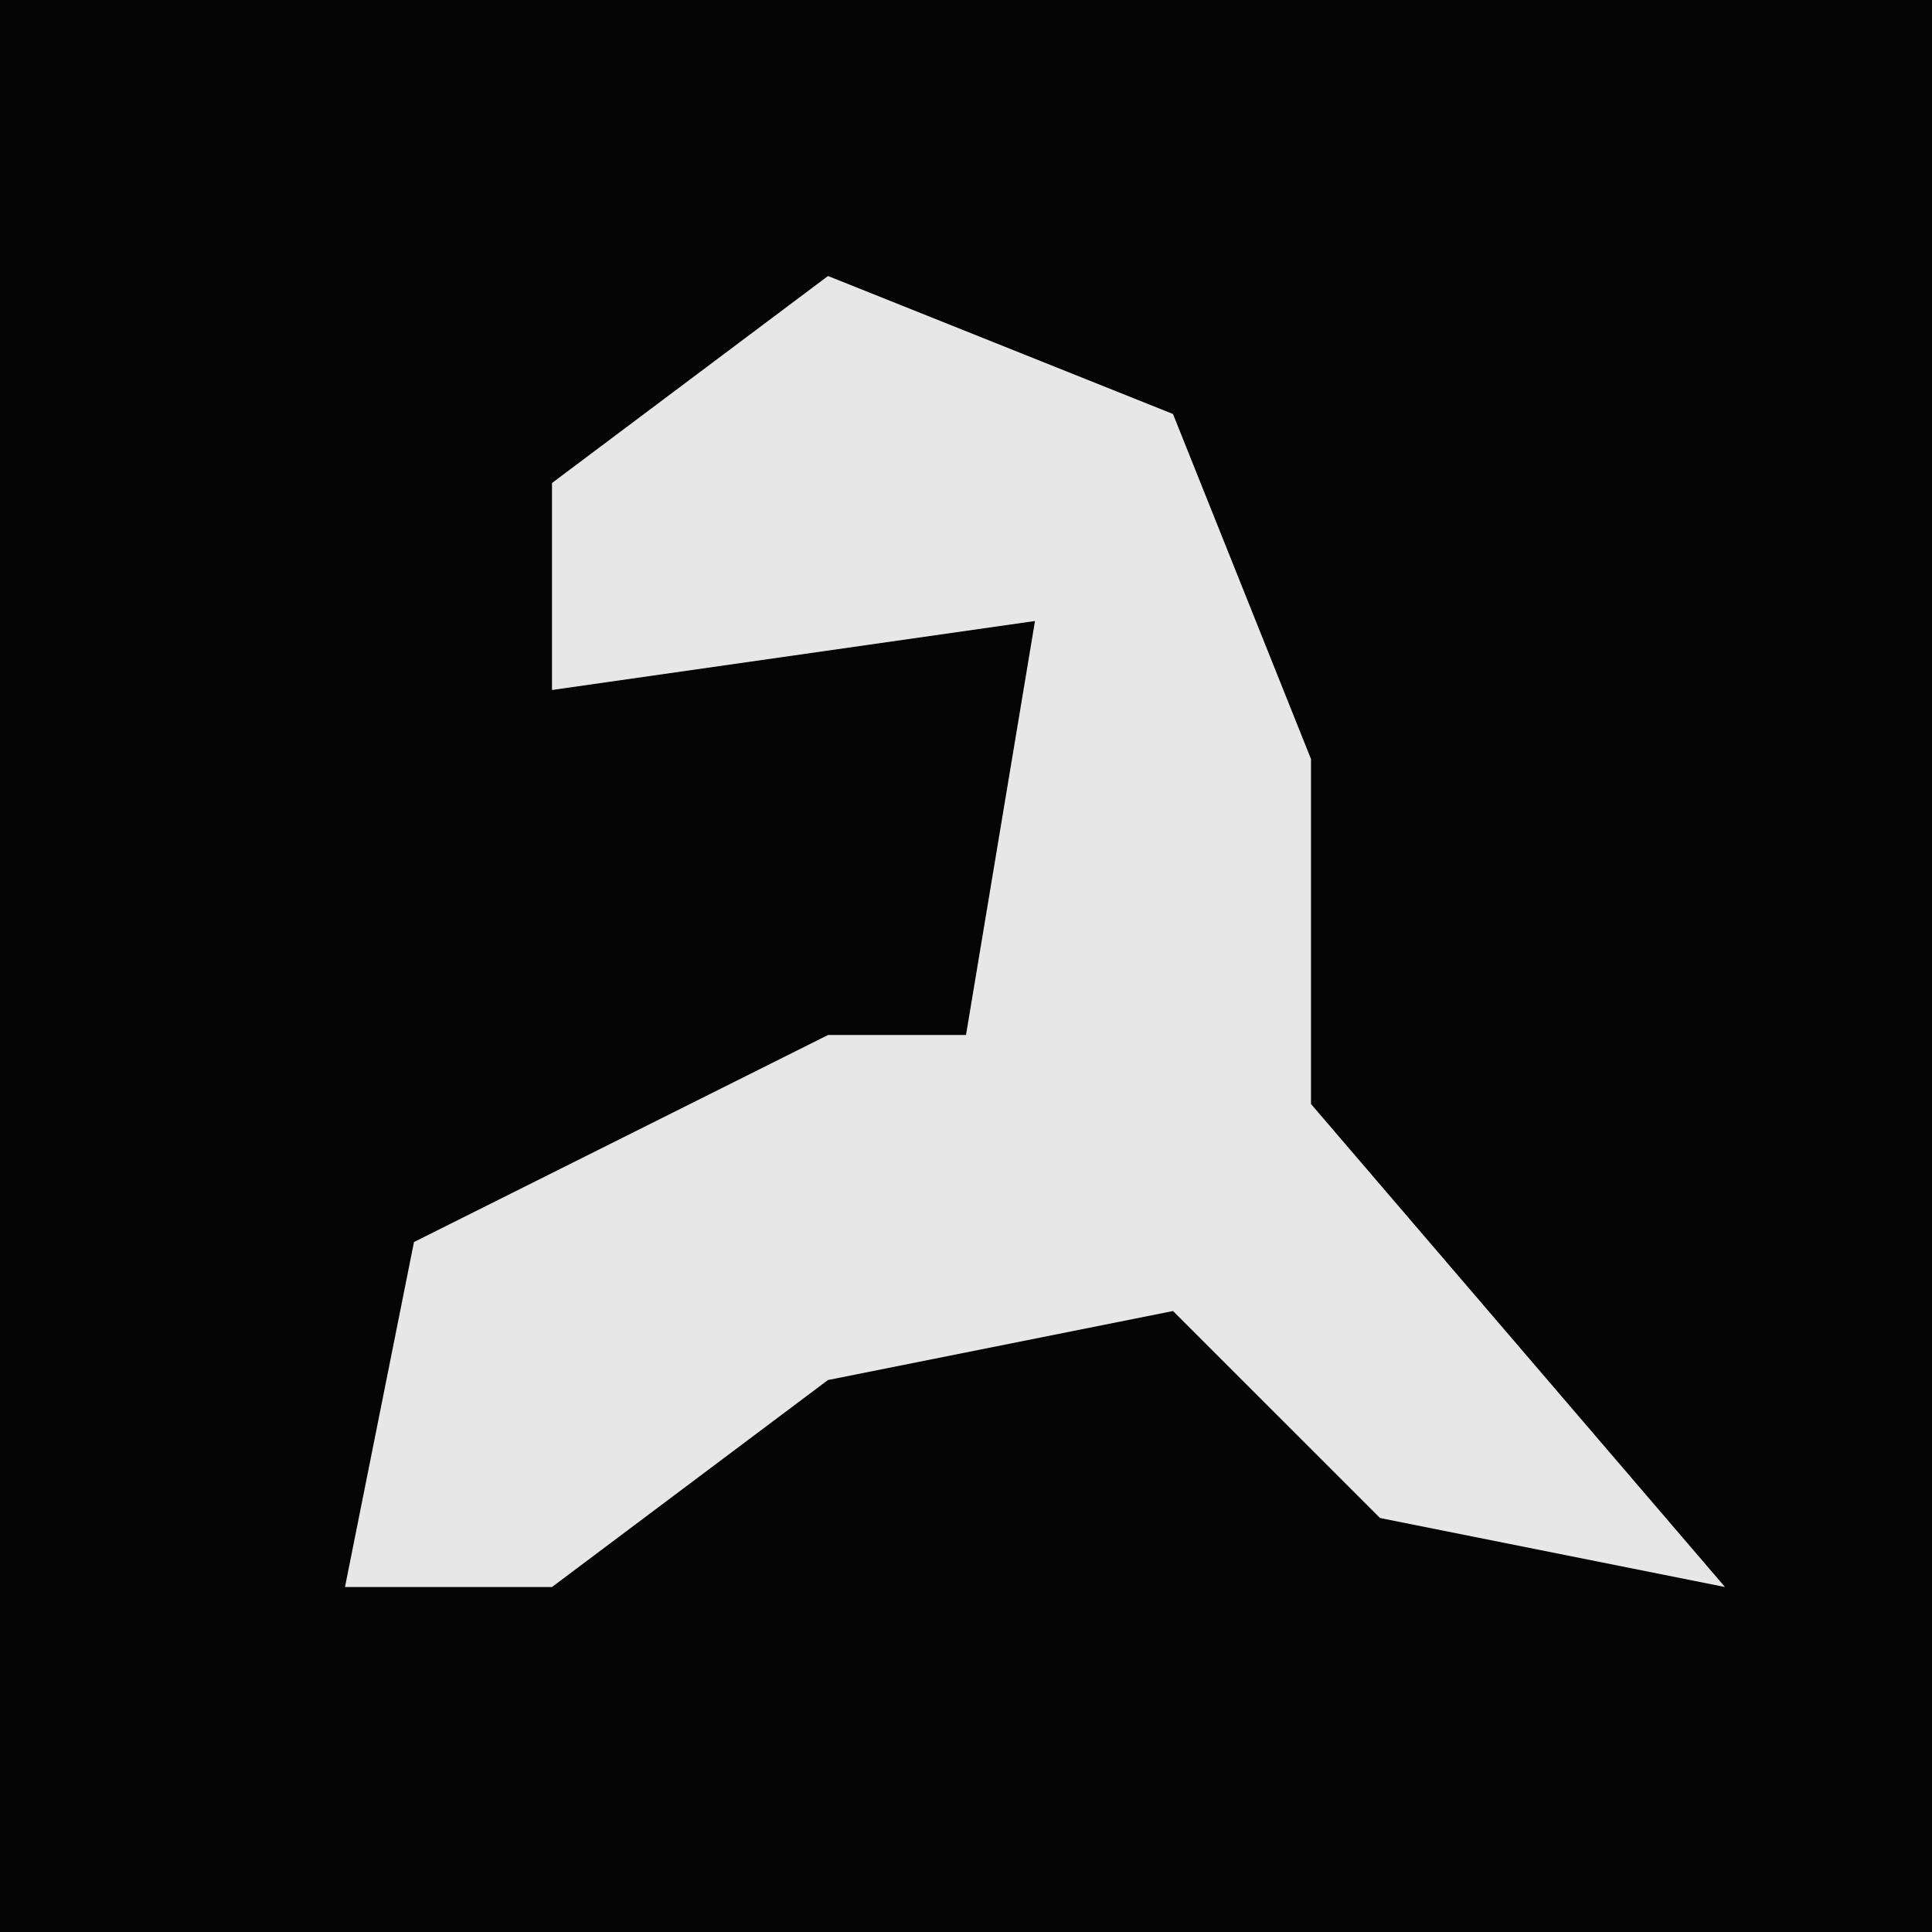 <?xml version="1.0" encoding="UTF-8"?>
<svg version="1.1" xmlns="http://www.w3.org/2000/svg" width="28" height="28">
<path d="M0,0 L28,0 L28,28 L0,28 Z " fill="#040404" transform="translate(0,0)"/>
<path d="M0,0 L5,2 L7,7 L7,12 L13,19 L8,18 L5,15 L0,16 L-4,19 L-7,19 L-6,14 L0,11 L2,11 L3,5 L-4,6 L-4,3 Z " fill="#E7E7E7" transform="translate(12,4)"/>
</svg>
